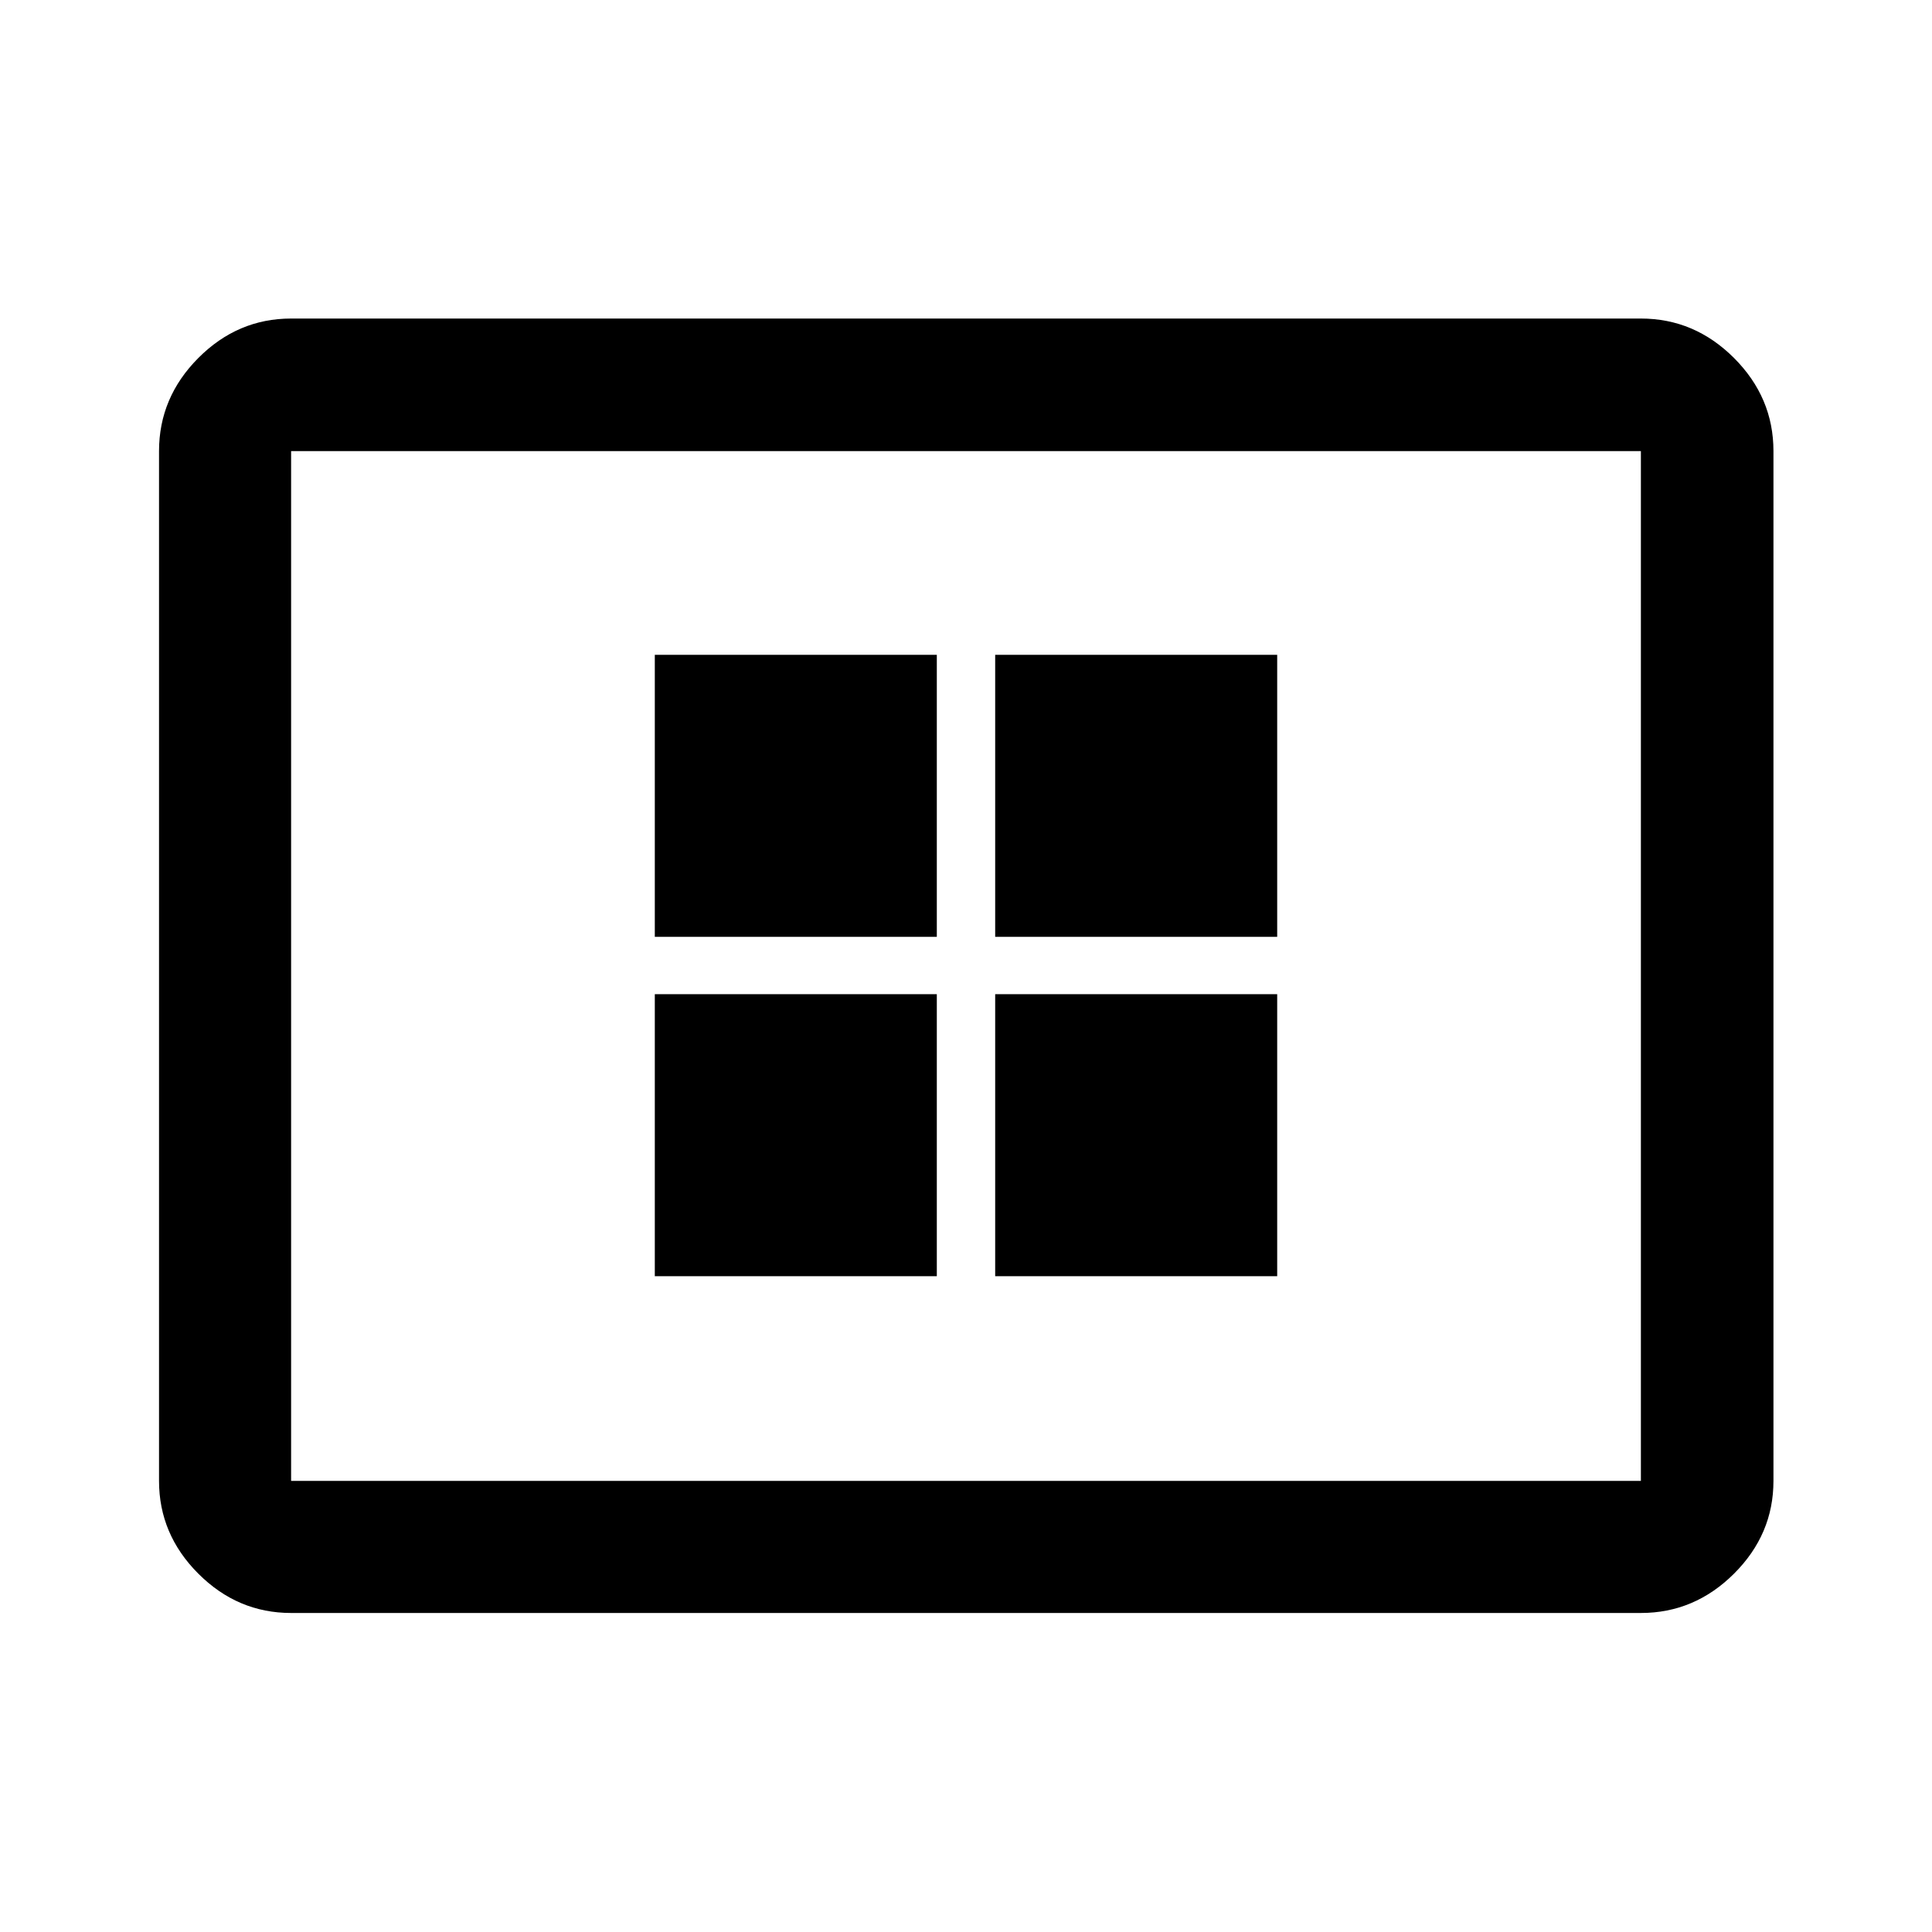 <svg xmlns="http://www.w3.org/2000/svg" height="48" viewBox="0 -960 960 960" width="48"><path d="M325.37-325.87H465.5V-466H325.37v140.13Zm0-168.63H465.5v-140.13H325.37v140.13ZM494.5-325.87h140.13V-466H494.5v140.13Zm0-168.63h140.13v-140.13H494.5v140.13ZM144.65-158.52q-26.57 0-46.1-19.53t-19.53-46.1v-511.7q0-26.66 19.53-46.27 19.53-19.6 46.1-19.6h670.7q26.66 0 46.27 19.6 19.6 19.61 19.6 46.27v511.7q0 26.57-19.6 46.1-19.61 19.53-46.27 19.53h-670.7Zm0-65.63h670.7v-511.7h-670.7v511.7Zm0 0v-511.7 511.7Z"/></svg>